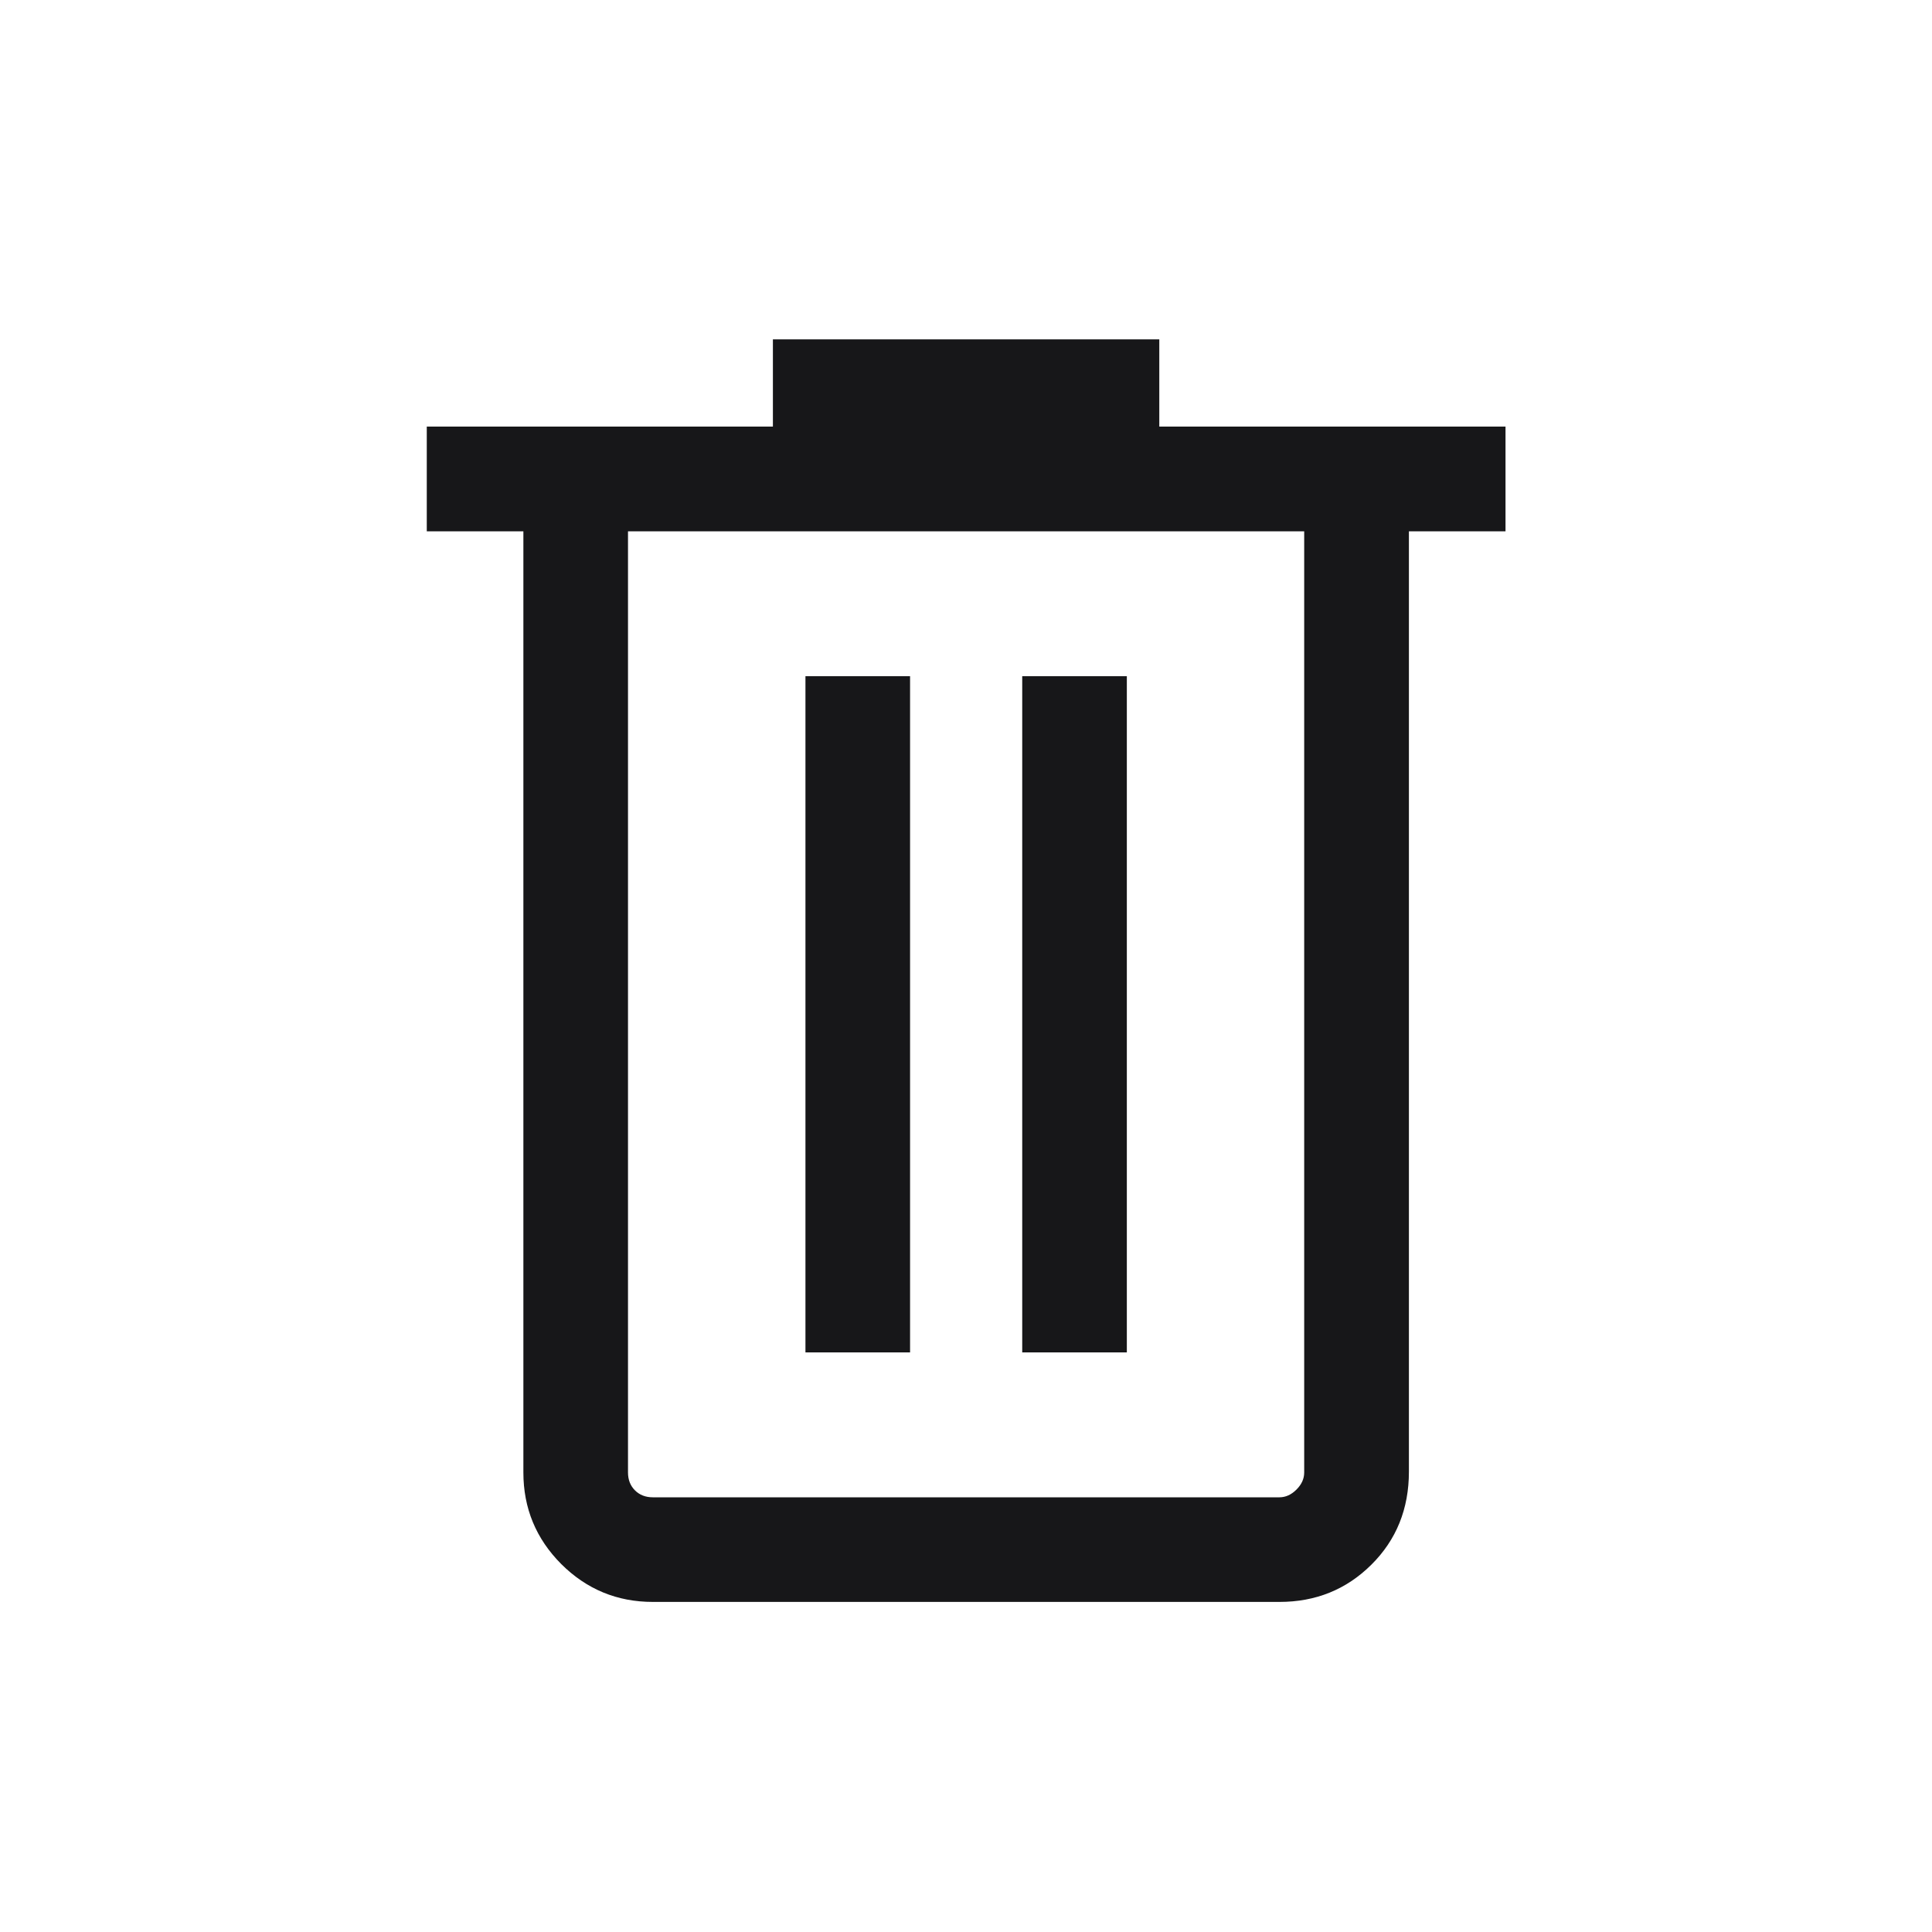 <svg width="20" height="20" viewBox="0 0 20 20" fill="none" xmlns="http://www.w3.org/2000/svg">
<mask id="mask0_4239_13777" style="mask-type:alpha" maskUnits="userSpaceOnUse" x="0" y="0" width="20" height="20">
<rect width="20" height="20" fill="#D9D9D9"/>
</mask>
<g mask="url(#mask0_4239_13777)">
<path d="M6.758 16.583C6.388 16.583 6.072 16.452 5.81 16.191C5.549 15.929 5.418 15.613 5.418 15.243V5.5H4.418V4.416H8.001V3.513H12.001V4.416H15.585V5.5H14.585V15.234C14.585 15.62 14.455 15.941 14.196 16.198C13.937 16.455 13.62 16.583 13.245 16.583H6.758ZM13.501 5.5H6.501V15.243C6.501 15.318 6.525 15.38 6.573 15.428C6.621 15.476 6.683 15.5 6.758 15.5H13.245C13.309 15.5 13.368 15.473 13.421 15.42C13.475 15.366 13.501 15.307 13.501 15.243V5.5ZM8.338 14H9.421V7H8.338V14ZM10.582 14H11.665V7H10.582V14Z" fill="#171719"/>
</g>
</svg>
